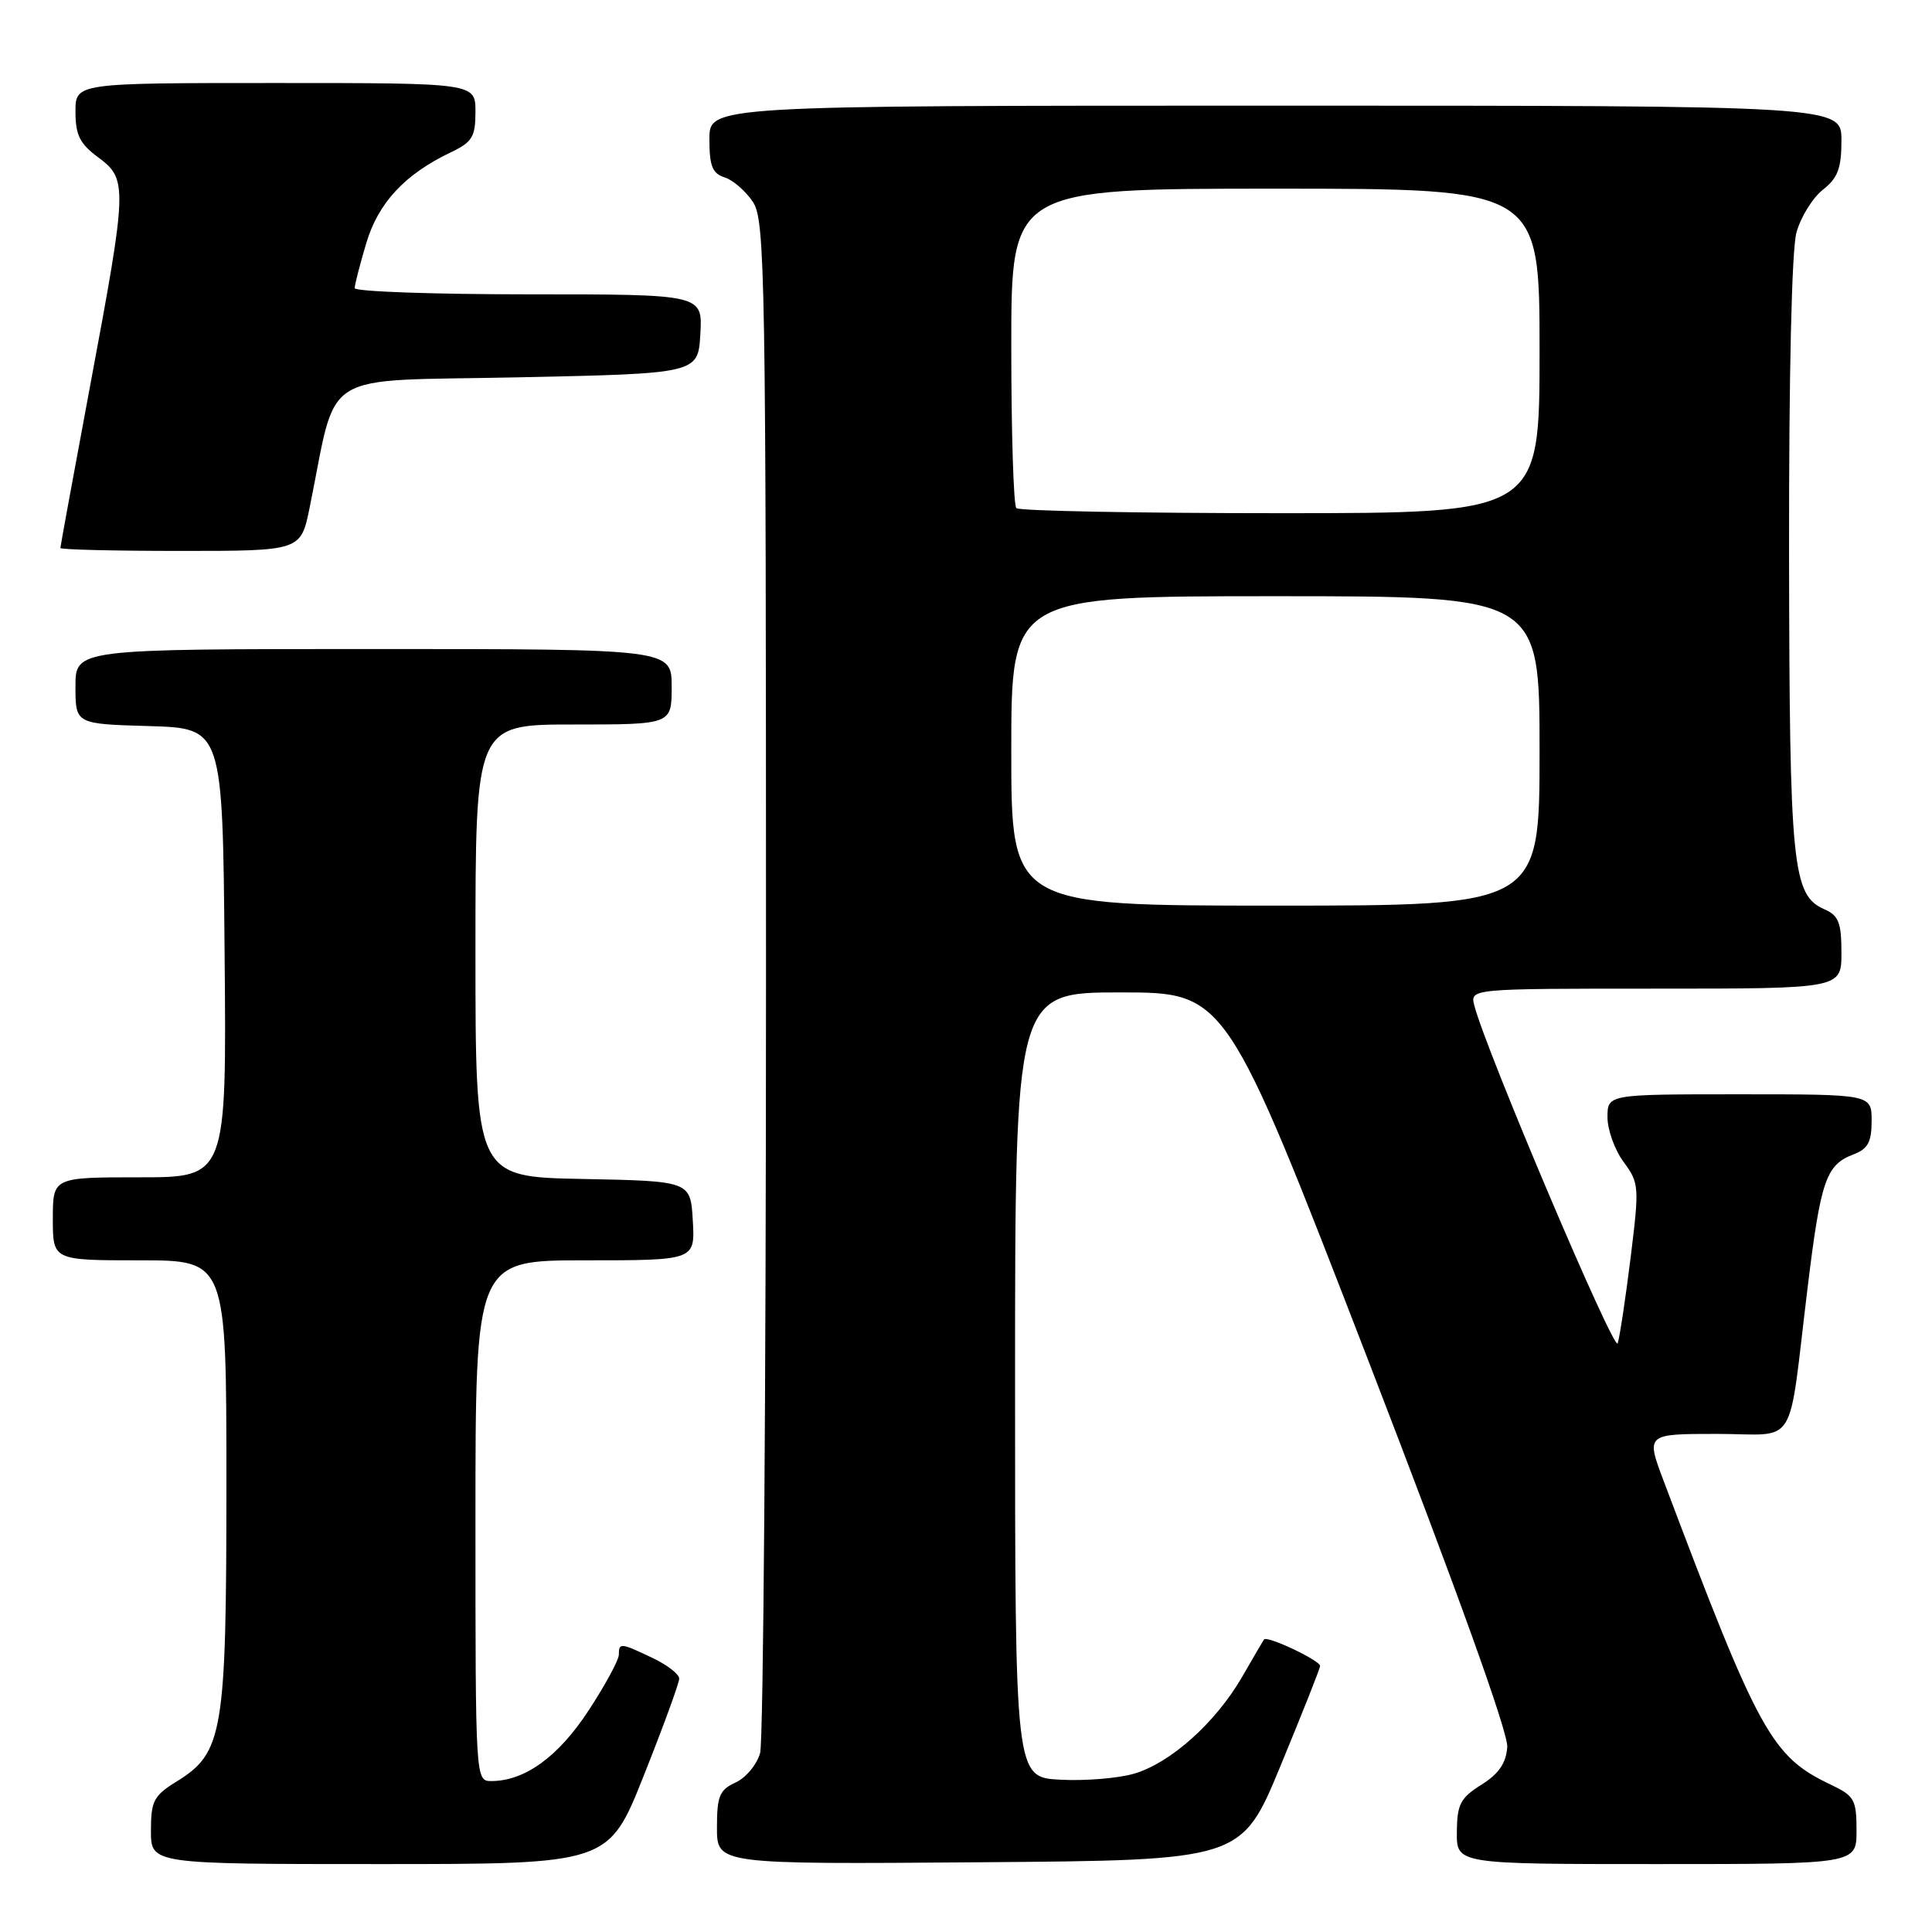 <?xml version="1.0" encoding="UTF-8" standalone="no"?>
<!DOCTYPE svg PUBLIC "-//W3C//DTD SVG 1.1//EN" "http://www.w3.org/Graphics/SVG/1.1/DTD/svg11.dtd" >
<svg xmlns="http://www.w3.org/2000/svg" xmlns:xlink="http://www.w3.org/1999/xlink" version="1.1" viewBox="0 0 256 256">
 <g >
 <path fill="currentColor"
d=" M 85.32 235.23 C 87.90 228.76 90.00 223.00 90.00 222.42 C 90.00 221.84 88.41 220.61 86.47 219.69 C 82.23 217.67 82.00 217.64 82.00 219.26 C 82.00 219.95 80.20 223.28 77.99 226.65 C 73.99 232.77 69.54 236.00 65.10 236.00 C 63.01 236.00 63.00 235.88 63.00 201.50 C 63.00 167.00 63.00 167.00 77.55 167.00 C 92.10 167.00 92.10 167.00 91.80 161.75 C 91.50 156.50 91.50 156.50 77.25 156.22 C 63.00 155.95 63.00 155.95 63.00 125.97 C 63.00 96.00 63.00 96.00 76.00 96.00 C 89.00 96.00 89.00 96.00 89.00 91.00 C 89.00 86.00 89.00 86.00 49.50 86.00 C 10.00 86.00 10.00 86.00 10.00 90.96 C 10.00 95.93 10.00 95.93 19.75 96.21 C 29.50 96.50 29.50 96.50 29.76 126.25 C 30.03 156.00 30.03 156.00 18.51 156.00 C 7.00 156.00 7.00 156.00 7.00 161.50 C 7.00 167.00 7.00 167.00 18.50 167.00 C 30.00 167.00 30.00 167.00 30.00 196.48 C 30.00 229.68 29.57 232.25 23.40 236.06 C 20.36 237.94 20.00 238.64 20.00 242.58 C 20.00 247.00 20.00 247.00 50.32 247.00 C 80.65 247.00 80.65 247.00 85.32 235.23 Z  M 169.67 234.00 C 172.51 227.12 174.88 221.17 174.92 220.76 C 175.00 220.06 167.91 216.69 167.49 217.24 C 167.38 217.38 166.08 219.61 164.59 222.19 C 161.11 228.22 155.14 233.58 150.31 235.01 C 148.22 235.63 143.80 236.00 140.50 235.82 C 134.50 235.50 134.50 235.50 134.50 183.50 C 134.50 131.50 134.50 131.50 148.48 131.50 C 162.46 131.50 162.46 131.50 181.20 180.00 C 193.05 210.68 199.86 229.60 199.72 231.49 C 199.56 233.64 198.60 235.04 196.29 236.49 C 193.51 238.23 193.07 239.07 193.04 242.75 C 193.00 247.00 193.00 247.00 219.50 247.00 C 246.00 247.00 246.00 247.00 246.00 242.55 C 246.00 238.48 245.71 237.96 242.64 236.50 C 234.73 232.75 233.09 229.77 220.45 196.25 C 218.09 190.00 218.09 190.00 227.50 190.00 C 238.38 190.00 236.85 192.47 239.52 170.60 C 241.25 156.41 241.96 154.35 245.56 152.98 C 247.51 152.24 248.00 151.34 248.00 148.52 C 248.00 145.00 248.00 145.00 230.50 145.00 C 213.00 145.00 213.00 145.00 213.00 148.04 C 213.00 149.71 213.96 152.38 215.14 153.97 C 217.20 156.76 217.23 157.23 216.06 166.68 C 215.39 172.08 214.62 177.18 214.35 178.00 C 213.93 179.32 196.84 139.07 195.36 133.25 C 194.78 131.00 194.78 131.00 219.39 131.00 C 244.00 131.00 244.00 131.00 244.00 126.24 C 244.00 122.26 243.63 121.31 241.75 120.49 C 237.49 118.62 237.12 114.88 237.06 73.50 C 237.03 49.67 237.41 33.06 238.04 30.80 C 238.61 28.76 240.18 26.22 241.53 25.15 C 243.52 23.59 244.00 22.31 244.00 18.61 C 244.00 14.00 244.00 14.00 169.00 14.00 C 94.00 14.00 94.00 14.00 94.00 18.43 C 94.00 22.01 94.39 22.99 96.03 23.51 C 97.14 23.86 98.83 25.34 99.78 26.78 C 101.38 29.23 101.50 36.45 101.50 129.46 C 101.50 184.48 101.15 230.75 100.72 232.28 C 100.29 233.82 98.83 235.57 97.47 236.19 C 95.34 237.17 95.00 237.98 95.00 242.17 C 95.00 247.03 95.00 247.03 129.75 246.76 C 164.50 246.50 164.50 246.50 169.67 234.00 Z  M 41.03 67.25 C 44.81 48.70 41.85 50.56 68.58 50.00 C 92.50 49.50 92.50 49.50 92.80 44.25 C 93.10 39.00 93.10 39.00 70.05 39.00 C 57.37 39.00 47.00 38.63 47.00 38.18 C 47.00 37.73 47.68 35.07 48.52 32.26 C 50.11 26.88 53.63 23.10 59.72 20.19 C 62.58 18.83 63.00 18.14 63.00 14.81 C 63.00 11.00 63.00 11.00 36.50 11.00 C 10.00 11.00 10.00 11.00 10.00 14.81 C 10.00 17.89 10.58 19.05 13.00 20.84 C 16.92 23.74 16.89 24.65 11.99 50.86 C 9.80 62.61 8.00 72.40 8.00 72.61 C 8.00 72.83 15.17 73.00 23.93 73.00 C 39.86 73.00 39.86 73.00 41.03 67.25 Z  M 134.00 99.50 C 134.00 79.00 134.00 79.00 169.00 79.00 C 204.00 79.00 204.00 79.00 204.00 99.50 C 204.00 120.00 204.00 120.00 169.00 120.00 C 134.00 120.00 134.00 120.00 134.00 99.50 Z  M 134.67 67.33 C 134.30 66.97 134.00 57.29 134.00 45.83 C 134.00 25.00 134.00 25.00 169.00 25.00 C 204.00 25.00 204.00 25.00 204.00 46.50 C 204.00 68.00 204.00 68.00 169.67 68.00 C 150.78 68.00 135.03 67.70 134.67 67.33 Z "/>
</g>
</svg>